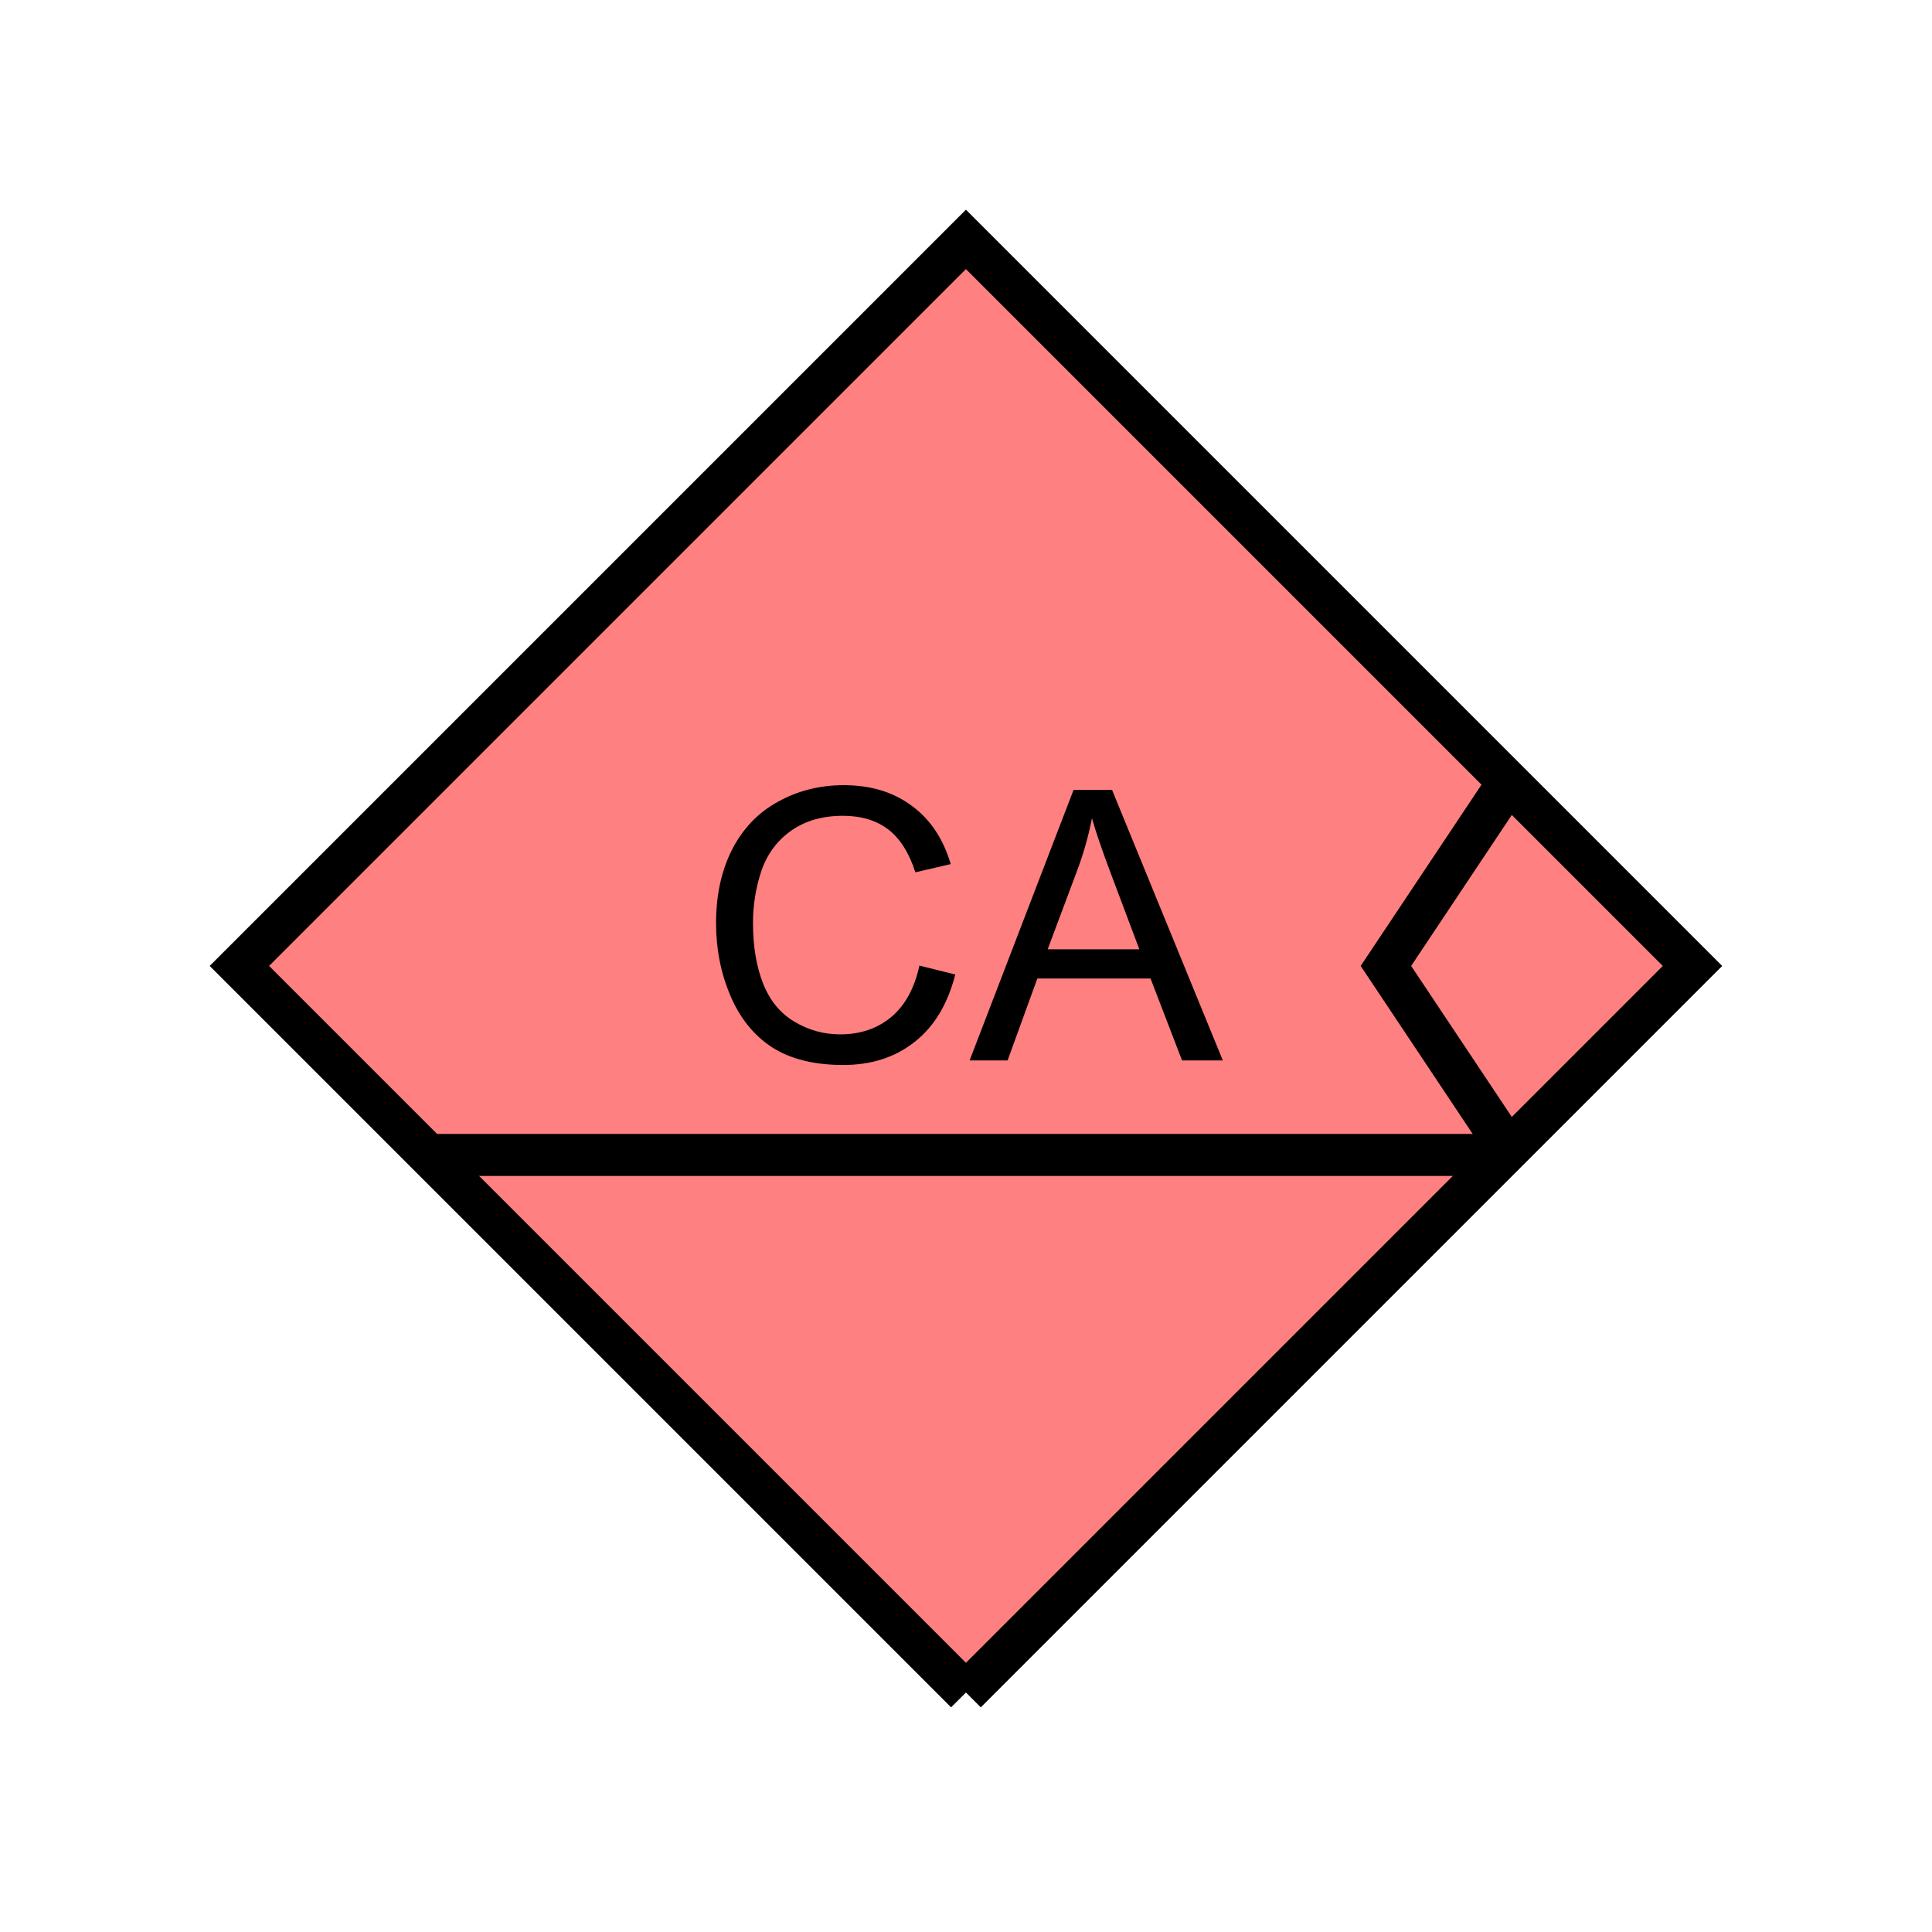<?xml version="1.0" encoding="UTF-8" standalone="no"?>
<svg
   xmlns:dc="http://purl.org/dc/elements/1.1/"
   xmlns:cc="http://creativecommons.org/ns#"
   xmlns:rdf="http://www.w3.org/1999/02/22-rdf-syntax-ns#"
   xmlns:svg="http://www.w3.org/2000/svg"
   xmlns="http://www.w3.org/2000/svg"
   id="svg15"
   height="116.73mm"
   width="116.73mm"
   version="1.0">
  <defs
     id="defs3">
    <pattern
       y="0"
       x="0"
       height="6"
       width="6"
       patternUnits="userSpaceOnUse"
       id="EMFhbasepattern" />
  </defs>
  <path
     id="path5"
     d="  M 220.578,386.492   L 220.578,386.492   L 386.492,220.578   L 220.578,54.665   L 54.665,220.578   L 220.578,386.492   z "
     style="fill:#ff8080;fill-rule:evenodd;fill-opacity:1;stroke:none;" />
  <path
     id="path7"
     d="  M 220.578,386.492   L 220.578,386.492   L 386.492,220.578   L 220.578,54.665   L 54.665,220.578   L 220.578,386.492  "
     style="fill:none;stroke:#000000;stroke-width:9.59px;stroke-linecap:butt;stroke-linejoin:miter;stroke-miterlimit:10;stroke-dasharray:none;stroke-opacity:1;" />
  <path
     id="path9"
     d="  M 95.904,263.735   L 345.253,263.735  "
     style="fill:none;stroke:#000000;stroke-width:9.59px;stroke-linecap:butt;stroke-linejoin:miter;stroke-miterlimit:10;stroke-dasharray:none;stroke-opacity:1;" />
  <path
     id="path11"
     d="  M 345.253,177.422   L 345.253,177.422   L 316.482,220.578   L 345.253,263.735  "
     style="fill:none;stroke:#000000;stroke-width:9.59px;stroke-linecap:butt;stroke-linejoin:miter;stroke-miterlimit:10;stroke-dasharray:none;stroke-opacity:1;" />
  <path
     id="path13"
     d="  M 209.949,220.498   L 218.141,222.536   C 216.422,229.29 213.346,234.404 208.87,237.921   C 204.435,241.437 199,243.196 192.566,243.196   C 185.893,243.196 180.499,241.837 176.303,239.16   C 172.147,236.442 168.95,232.486 166.792,227.371   C 164.595,222.217 163.516,216.702 163.516,210.788   C 163.516,204.355 164.754,198.76 167.192,193.965   C 169.669,189.17 173.146,185.534 177.701,183.056   C 182.257,180.539 187.252,179.3 192.686,179.3   C 198.88,179.3 204.075,180.898 208.271,184.055   C 212.506,187.172 215.423,191.607 217.102,197.322   L 209.03,199.2   C 207.591,194.724 205.513,191.448 202.796,189.37   C 200.079,187.332 196.642,186.293 192.526,186.293   C 187.771,186.293 183.815,187.452 180.618,189.729   C 177.422,192.007 175.184,195.044 173.865,198.88   C 172.587,202.716 171.947,206.672 171.947,210.748   C 171.947,216.023 172.706,220.578 174.225,224.534   C 175.783,228.45 178.141,231.367 181.378,233.286   C 184.614,235.244 188.131,236.203 191.887,236.203   C 196.443,236.203 200.359,234.884 203.515,232.247   C 206.672,229.609 208.83,225.693 209.949,220.498   z  M 221.417,242.157   L 245.154,180.379   L 253.945,180.379   L 279.239,242.157   L 269.929,242.157   L 262.736,223.455   L 236.882,223.455   L 230.089,242.157   z  M 239.24,216.782   L 260.179,216.782   L 253.745,199.679   C 251.787,194.485 250.308,190.209 249.349,186.852   C 248.59,190.808 247.471,194.764 246.033,198.64   z "
     style="fill:#000000;fill-rule:evenodd;fill-opacity:1;stroke:none;" />
</svg>
